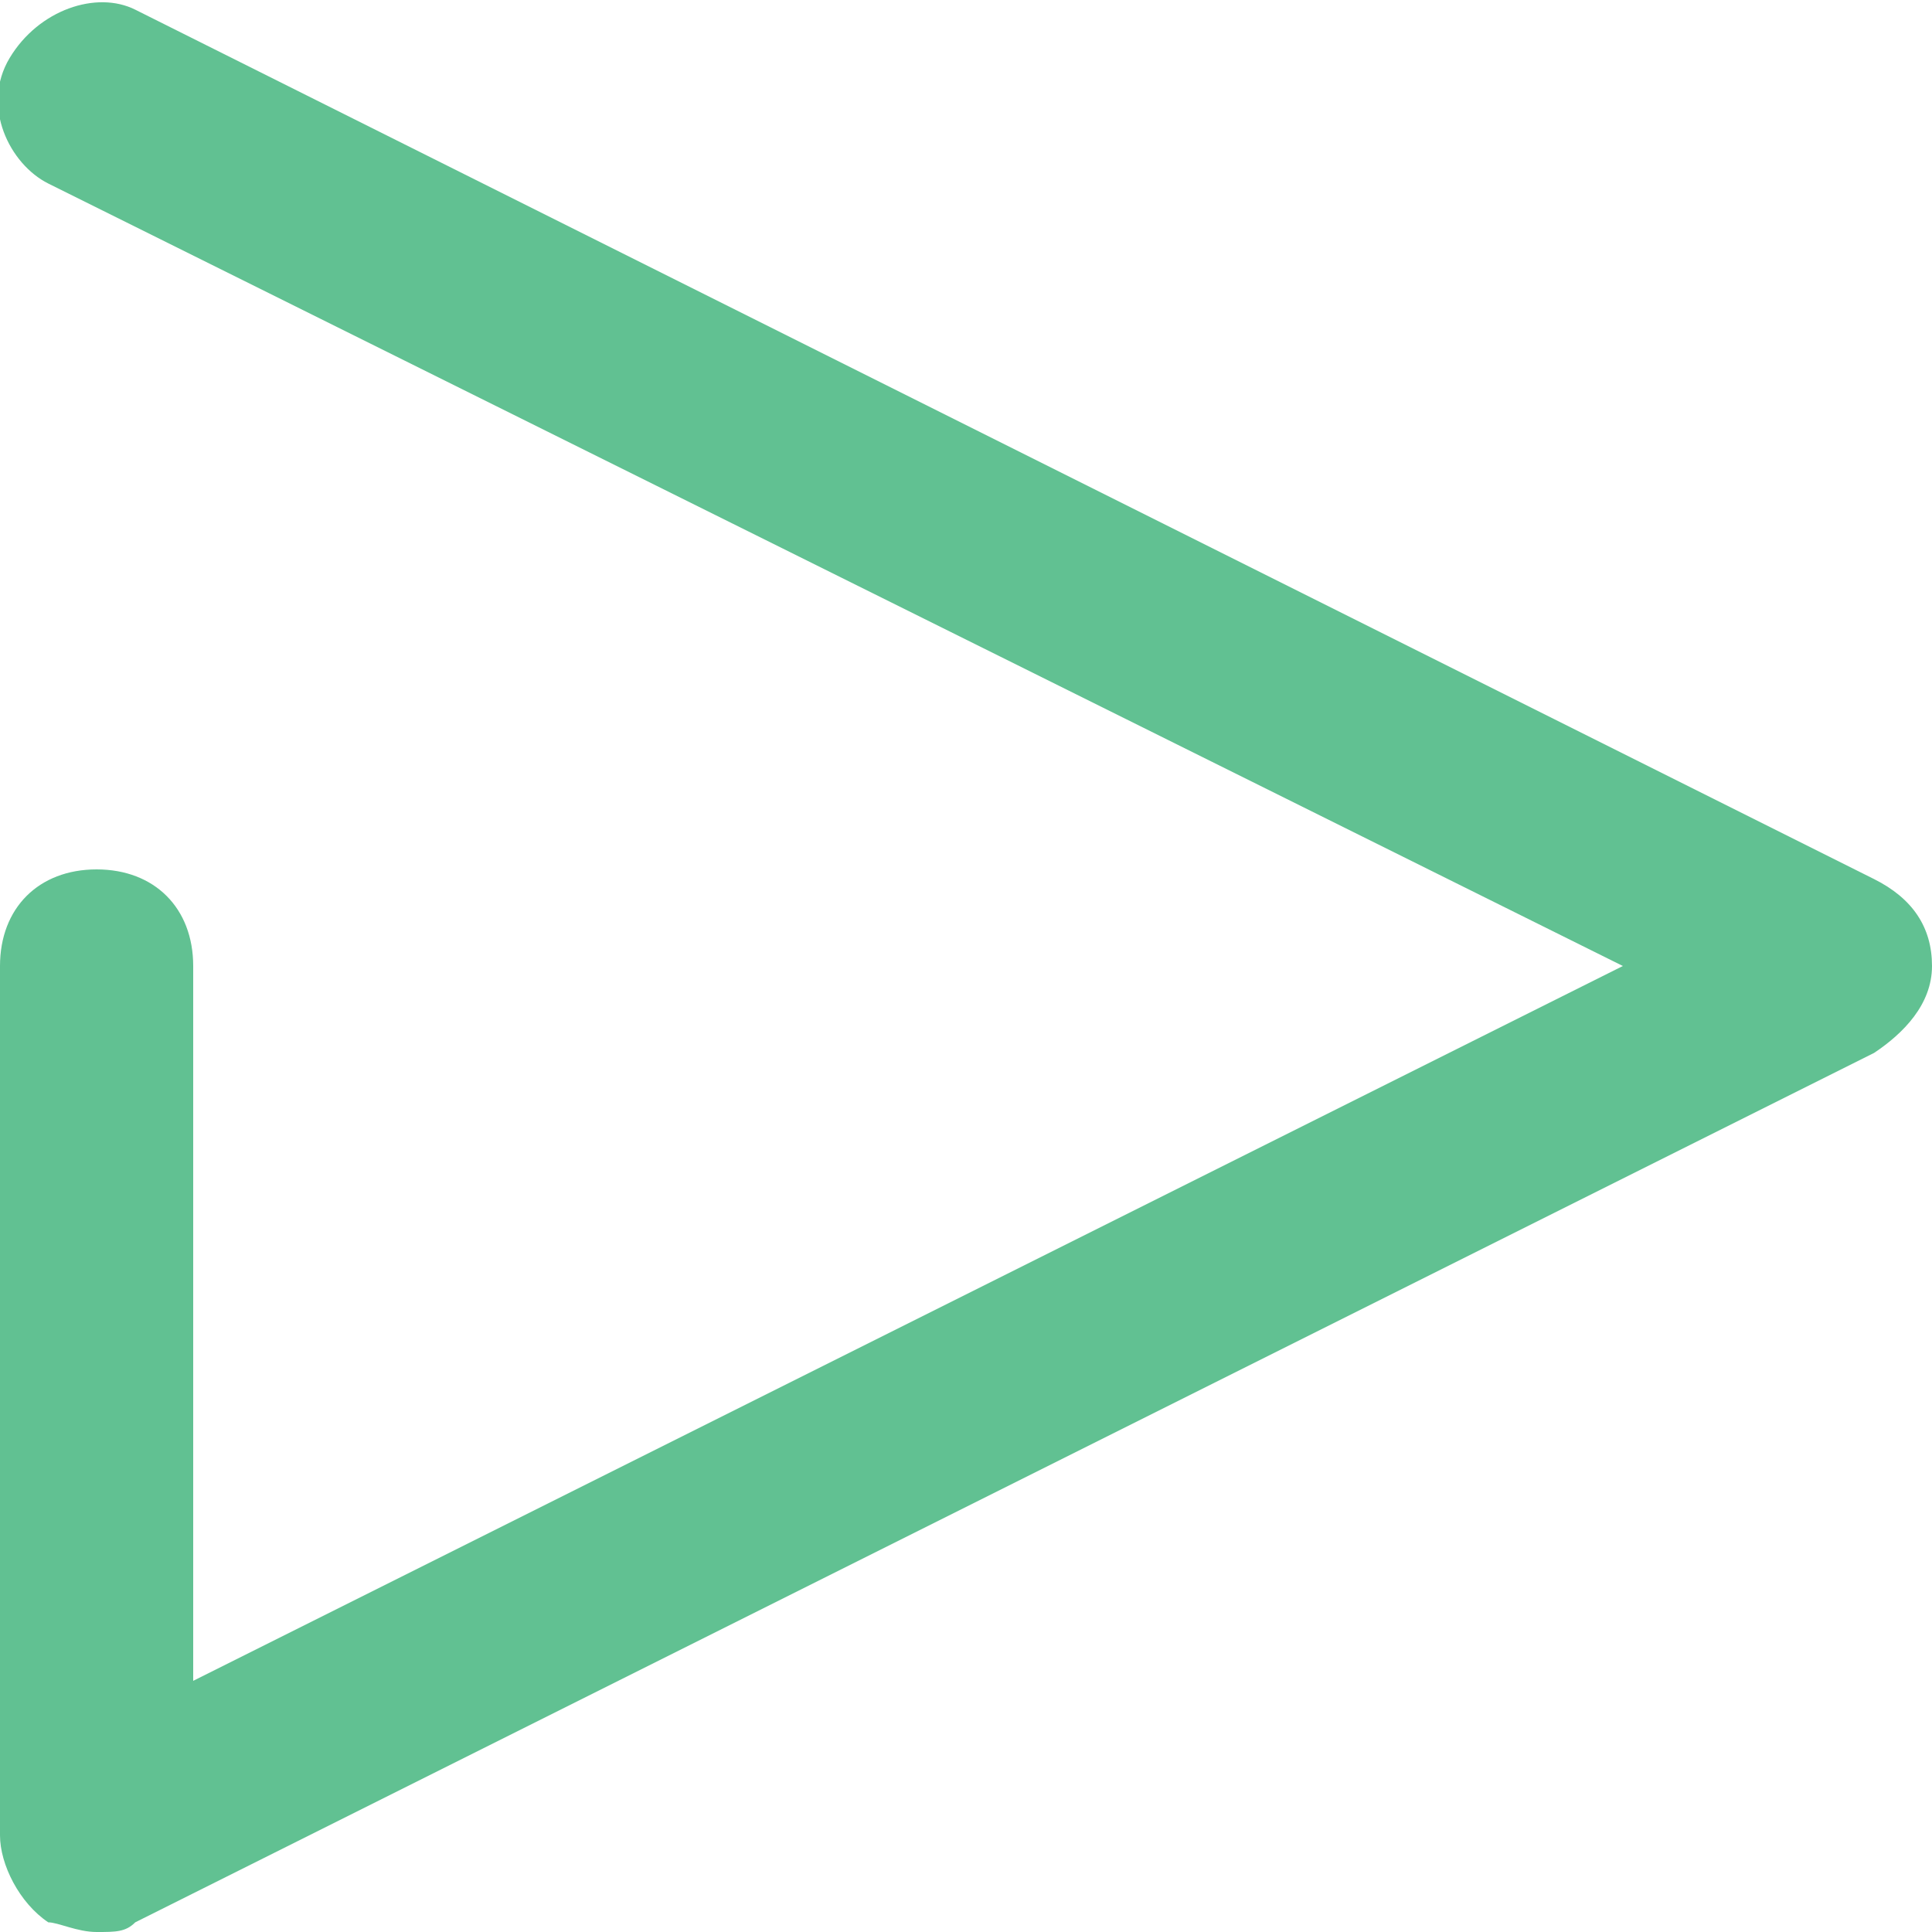<svg xmlns="http://www.w3.org/2000/svg" xmlns:xlink="http://www.w3.org/1999/xlink" id="Layer_1" width="20" height="20" x="0" y="0" enable-background="new 0 0 20 20" version="1.1" viewBox="0 0 20 20" xml:space="preserve"><path fill="#61C192" d="M19.4,9.1l-18-9C1-0.1,0.4,0.1,0.1,0.6s0,1.1,0.4,1.3L16.8,10L2,17.4V10c0-0.6-0.4-1-1-1s-1,0.4-1,1v9	c0,0.3,0.2,0.7,0.5,0.9C0.6,19.9,0.8,20,1,20c0.2,0,0.3,0,0.4-0.1l18-9c0.3-0.2,0.6-0.5,0.6-0.9S19.8,9.3,19.4,9.1z"/></svg>
